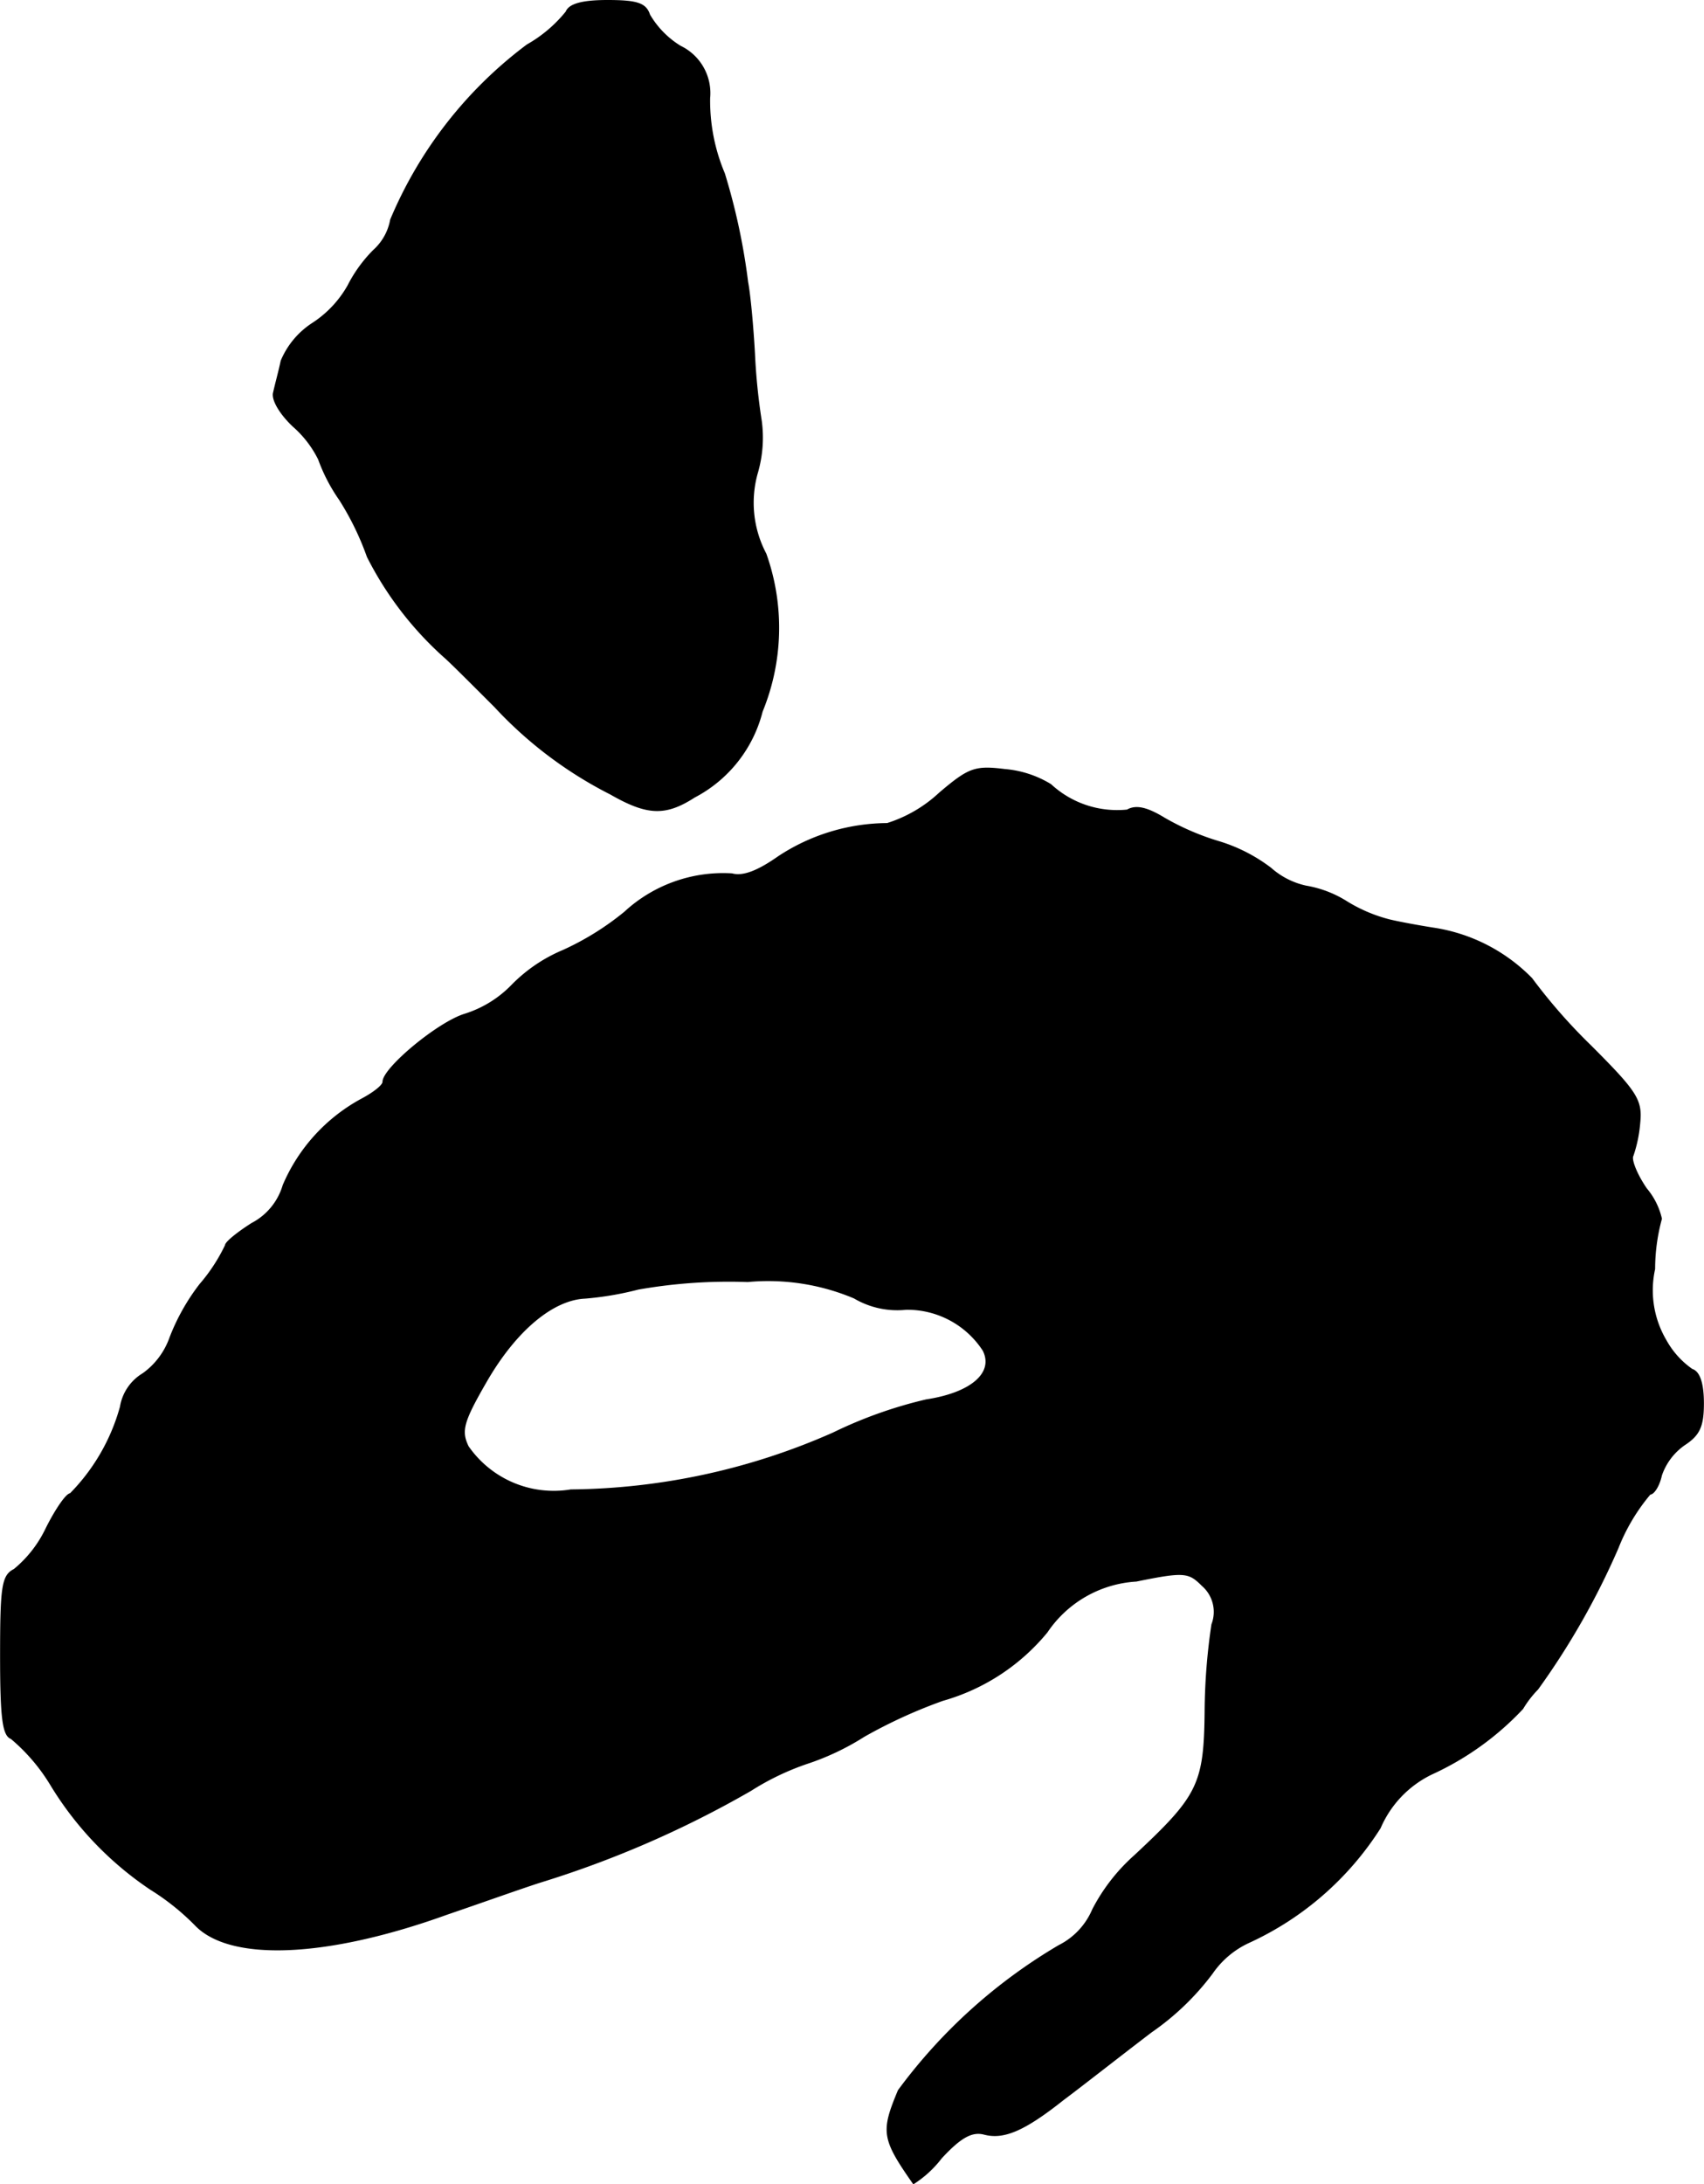 <?xml version="1.0" encoding="UTF-8"?>
<svg xmlns="http://www.w3.org/2000/svg"
     version="1.1"
     width="4.854mm"
     height="6.219mm"
     viewBox="0 0 13.759 17.63">
   <defs>
      <style type="text/css"><![CDATA[
      .a {
        stroke: #000;
        stroke-linecap: round;
        stroke-linejoin: round;
        stroke-width: 0.01px;
      }
    ]]></style>
   </defs>
   <path class="a"
         d="M4.572.096a1.099,1.099,0,0,1-.315.267A3.404,3.404,0,0,0,3.155,1.774a.436.436,0,0,1-.139.248,1.132,1.132,0,0,0-.206.285.878.878,0,0,1-.285.303.666.666,0,0,0-.254.303c-.018.085-.048.194-.061.254-.018.055.048.17.157.273a.864.864,0,0,1,.206.267,1.397,1.397,0,0,0,.17.327,2.285,2.285,0,0,1,.224.46,2.75,2.75,0,0,0,.624.812c.036.03.218.212.406.4a3.317,3.317,0,0,0,.933.703c.297.17.442.176.678.024a1.078,1.078,0,0,0,.545-.69,1.779,1.779,0,0,0,.03-1.272.883.883,0,0,1-.067-.66,1.013,1.013,0,0,0,.03-.412,5.021,5.021,0,0,1-.055-.545c-.012-.218-.036-.478-.055-.575a5.142,5.142,0,0,0-.188-.878A1.509,1.509,0,0,1,5.729.792.419.419,0,0,0,5.493.374.733.733,0,0,1,5.244.12C5.214.029,5.147.005,4.905.005,4.699.005,4.596.035,4.572.096Z"/>
   <path class="a"
         d="M7.588,6.401a1.107,1.107,0,0,1-.424.248,1.609,1.609,0,0,0-.878.267c-.164.115-.285.164-.376.139a1.171,1.171,0,0,0-.866.309,2.256,2.256,0,0,1-.497.309,1.26,1.26,0,0,0-.412.279.908.908,0,0,1-.382.236c-.218.067-.66.436-.66.545,0,.03-.079.091-.182.145a1.425,1.425,0,0,0-.624.69.51.51,0,0,1-.254.309c-.115.073-.212.151-.212.176a1.41,1.41,0,0,1-.206.315,1.701,1.701,0,0,0-.242.43.607.607,0,0,1-.218.291.383.383,0,0,0-.182.267,1.609,1.609,0,0,1-.406.703c-.03,0-.115.121-.194.279A.965.965,0,0,1,.114,12.67c-.097.048-.109.139-.109.697,0,.497.018.642.085.666a1.506,1.506,0,0,1,.321.376,2.7,2.7,0,0,0,.806.842,1.942,1.942,0,0,1,.357.285c.279.297,1.06.267,2.035-.085.267-.091.606-.212.757-.26a8.29,8.29,0,0,0,1.696-.739,2.112,2.112,0,0,1,.454-.218,2.059,2.059,0,0,0,.46-.218,4.049,4.049,0,0,1,.636-.291,1.682,1.682,0,0,0,.842-.551.936.936,0,0,1,.721-.412c.388-.079.424-.073.533.036a.282.282,0,0,1,.079.315,4.963,4.963,0,0,0-.055.703c-.006.588-.055.684-.569,1.163a1.512,1.512,0,0,0-.339.436.578.578,0,0,1-.273.291,4.347,4.347,0,0,0-1.296,1.169c-.139.333-.133.388.121.751a.881.881,0,0,0,.224-.206c.157-.17.248-.218.345-.194.157.042.321-.024.642-.279.139-.103.454-.351.709-.545a2.111,2.111,0,0,0,.491-.472.731.731,0,0,1,.291-.248,2.476,2.476,0,0,0,1.066-.927.86.86,0,0,1,.418-.436,2.334,2.334,0,0,0,.733-.527.841.841,0,0,1,.121-.157,6.07,6.07,0,0,0,.648-1.139,1.556,1.556,0,0,1,.26-.436c.03,0,.073-.067.091-.151a.497.497,0,0,1,.188-.248c.121-.079.151-.151.151-.333,0-.157-.03-.254-.091-.273a.696.696,0,0,1-.212-.236.796.796,0,0,1-.091-.575,1.549,1.549,0,0,1,.055-.406.574.574,0,0,0-.121-.242c-.079-.115-.127-.236-.109-.267a1.091,1.091,0,0,0,.055-.267c.018-.182-.024-.248-.394-.618a4.51,4.51,0,0,1-.478-.545,1.402,1.402,0,0,0-.793-.406c-.115-.018-.279-.048-.357-.067a1.244,1.244,0,0,1-.351-.151.895.895,0,0,0-.321-.121.63.63,0,0,1-.285-.145,1.326,1.326,0,0,0-.412-.212A2.066,2.066,0,0,1,9.405,6.607c-.139-.085-.23-.109-.303-.067a.79.79,0,0,1-.618-.206A.844.844,0,0,0,8.115,6.213C7.873,6.183,7.824,6.201,7.588,6.401Zm-.69,4.076a.683.683,0,0,0,.418.091.731.731,0,0,1,.624.333c.091.182-.097.345-.46.4a3.555,3.555,0,0,0-.751.267,5.348,5.348,0,0,1-2.12.46.842.842,0,0,1-.83-.351c-.061-.127-.042-.2.151-.533.236-.406.533-.654.793-.666a2.528,2.528,0,0,0,.43-.073,4.225,4.225,0,0,1,.884-.061A1.787,1.787,0,0,1,6.898,10.477Z"/>
</svg>

